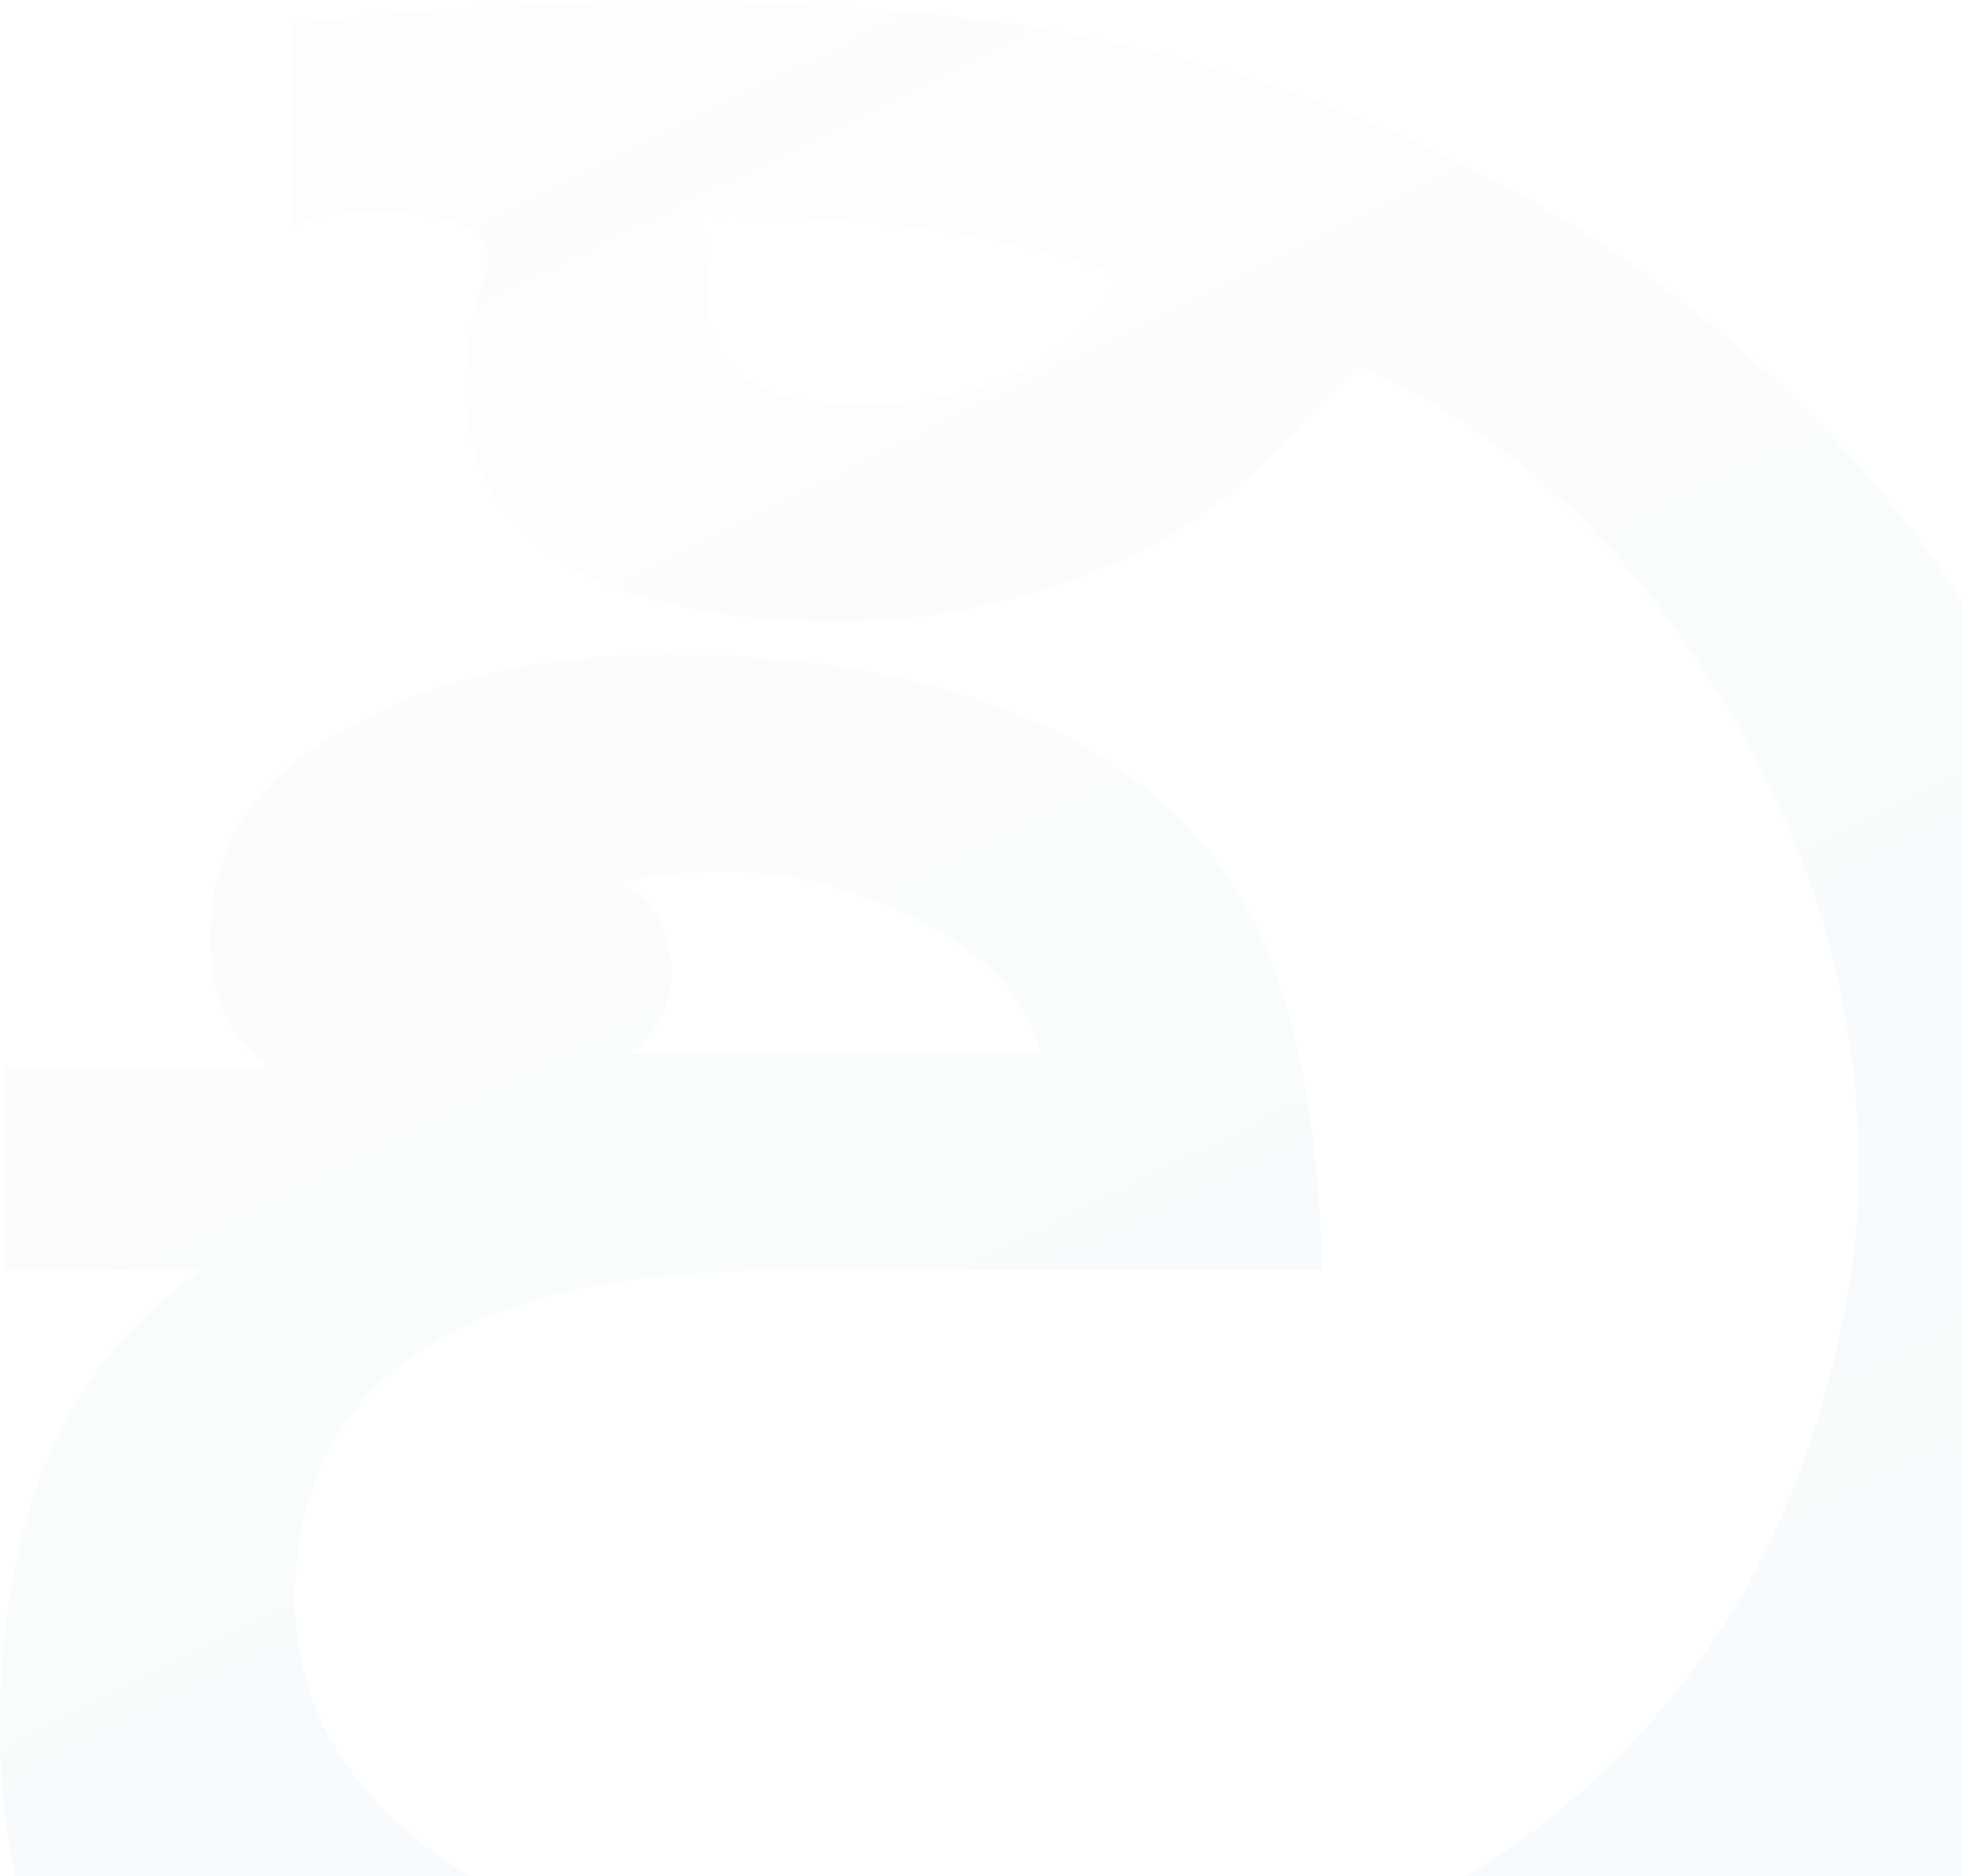 <svg width="228" height="218" viewBox="0 0 228 218" fill="none" xmlns="http://www.w3.org/2000/svg">
<path opacity="0.05" d="M81.681 25.085C81.962 29.295 82.243 33.505 82.523 37.715C83.646 43.89 89.4 46.977 99.784 46.977C114.098 46.977 124.343 42.065 130.517 32.242C118.449 27.471 102.17 25.085 81.681 25.085ZM73.261 122.336H120.834C119.15 114.197 111.572 107.882 98.1 103.391C90.242 100.865 81.541 100.584 71.999 102.549C75.367 103.952 77.331 106.759 77.892 110.969C78.454 115.74 76.91 119.529 73.261 122.336ZM58.526 59.186C53.474 52.45 52.773 43.328 56.422 31.821C57.825 27.05 53.615 24.664 43.791 24.664C39.581 24.664 36.354 25.225 34.108 26.348V2.772C47.861 1.088 62.456 0.246 77.892 0.246C97.258 0.246 113.677 1.649 127.149 4.456C160.829 11.473 188.896 26.348 211.349 49.082C237.451 75.745 250.643 110.688 250.923 153.911C251.204 190.959 239.135 222.113 214.717 247.373C190.299 272.633 158.444 285.263 119.15 285.263C84.629 285.263 56.562 278.387 34.95 264.634C11.655 249.478 0.007 228.147 0.007 200.642C0.007 175.663 7.866 157.981 23.584 147.596H0.428V124.02H31.582C26.811 121.213 24.425 116.161 24.425 108.864C24.425 99.883 28.215 92.726 35.792 87.393C48.703 78.412 66.105 74.763 87.996 76.447C114.379 78.412 132.763 87.112 143.147 102.549C149.603 112.372 153.111 127.388 153.672 147.596H90.944C55.86 147.596 37.056 158.682 34.529 180.855C32.565 198.537 41.546 212.149 61.474 221.692C78.875 229.831 98.942 233.199 121.676 231.796C146.375 230.393 166.723 222.815 182.721 209.062C198.719 195.309 209.104 177.206 213.875 154.753C215.279 148.578 215.98 142.263 215.98 135.808C215.98 115.881 210.227 96.936 198.719 78.973C187.773 61.852 174.161 49.643 157.882 42.346C152.269 48.24 148.34 52.31 146.094 54.555C141.042 59.046 136.411 62.273 132.201 64.238C120.133 69.851 107.783 72.518 95.153 72.237C76.91 71.676 64.701 67.325 58.526 59.186Z" fill="url(#paint0_linear_231_2543)"/>
<defs>
<linearGradient id="paint0_linear_231_2543" x1="-35.938" y1="-101.577" x2="314.57" y2="603.003" gradientUnits="userSpaceOnUse">
<stop stop-color="#0D73AE" stop-opacity="0"/>
<stop offset="0.721" stop-color="#0D73AE"/>
</linearGradient>
</defs>
</svg>
